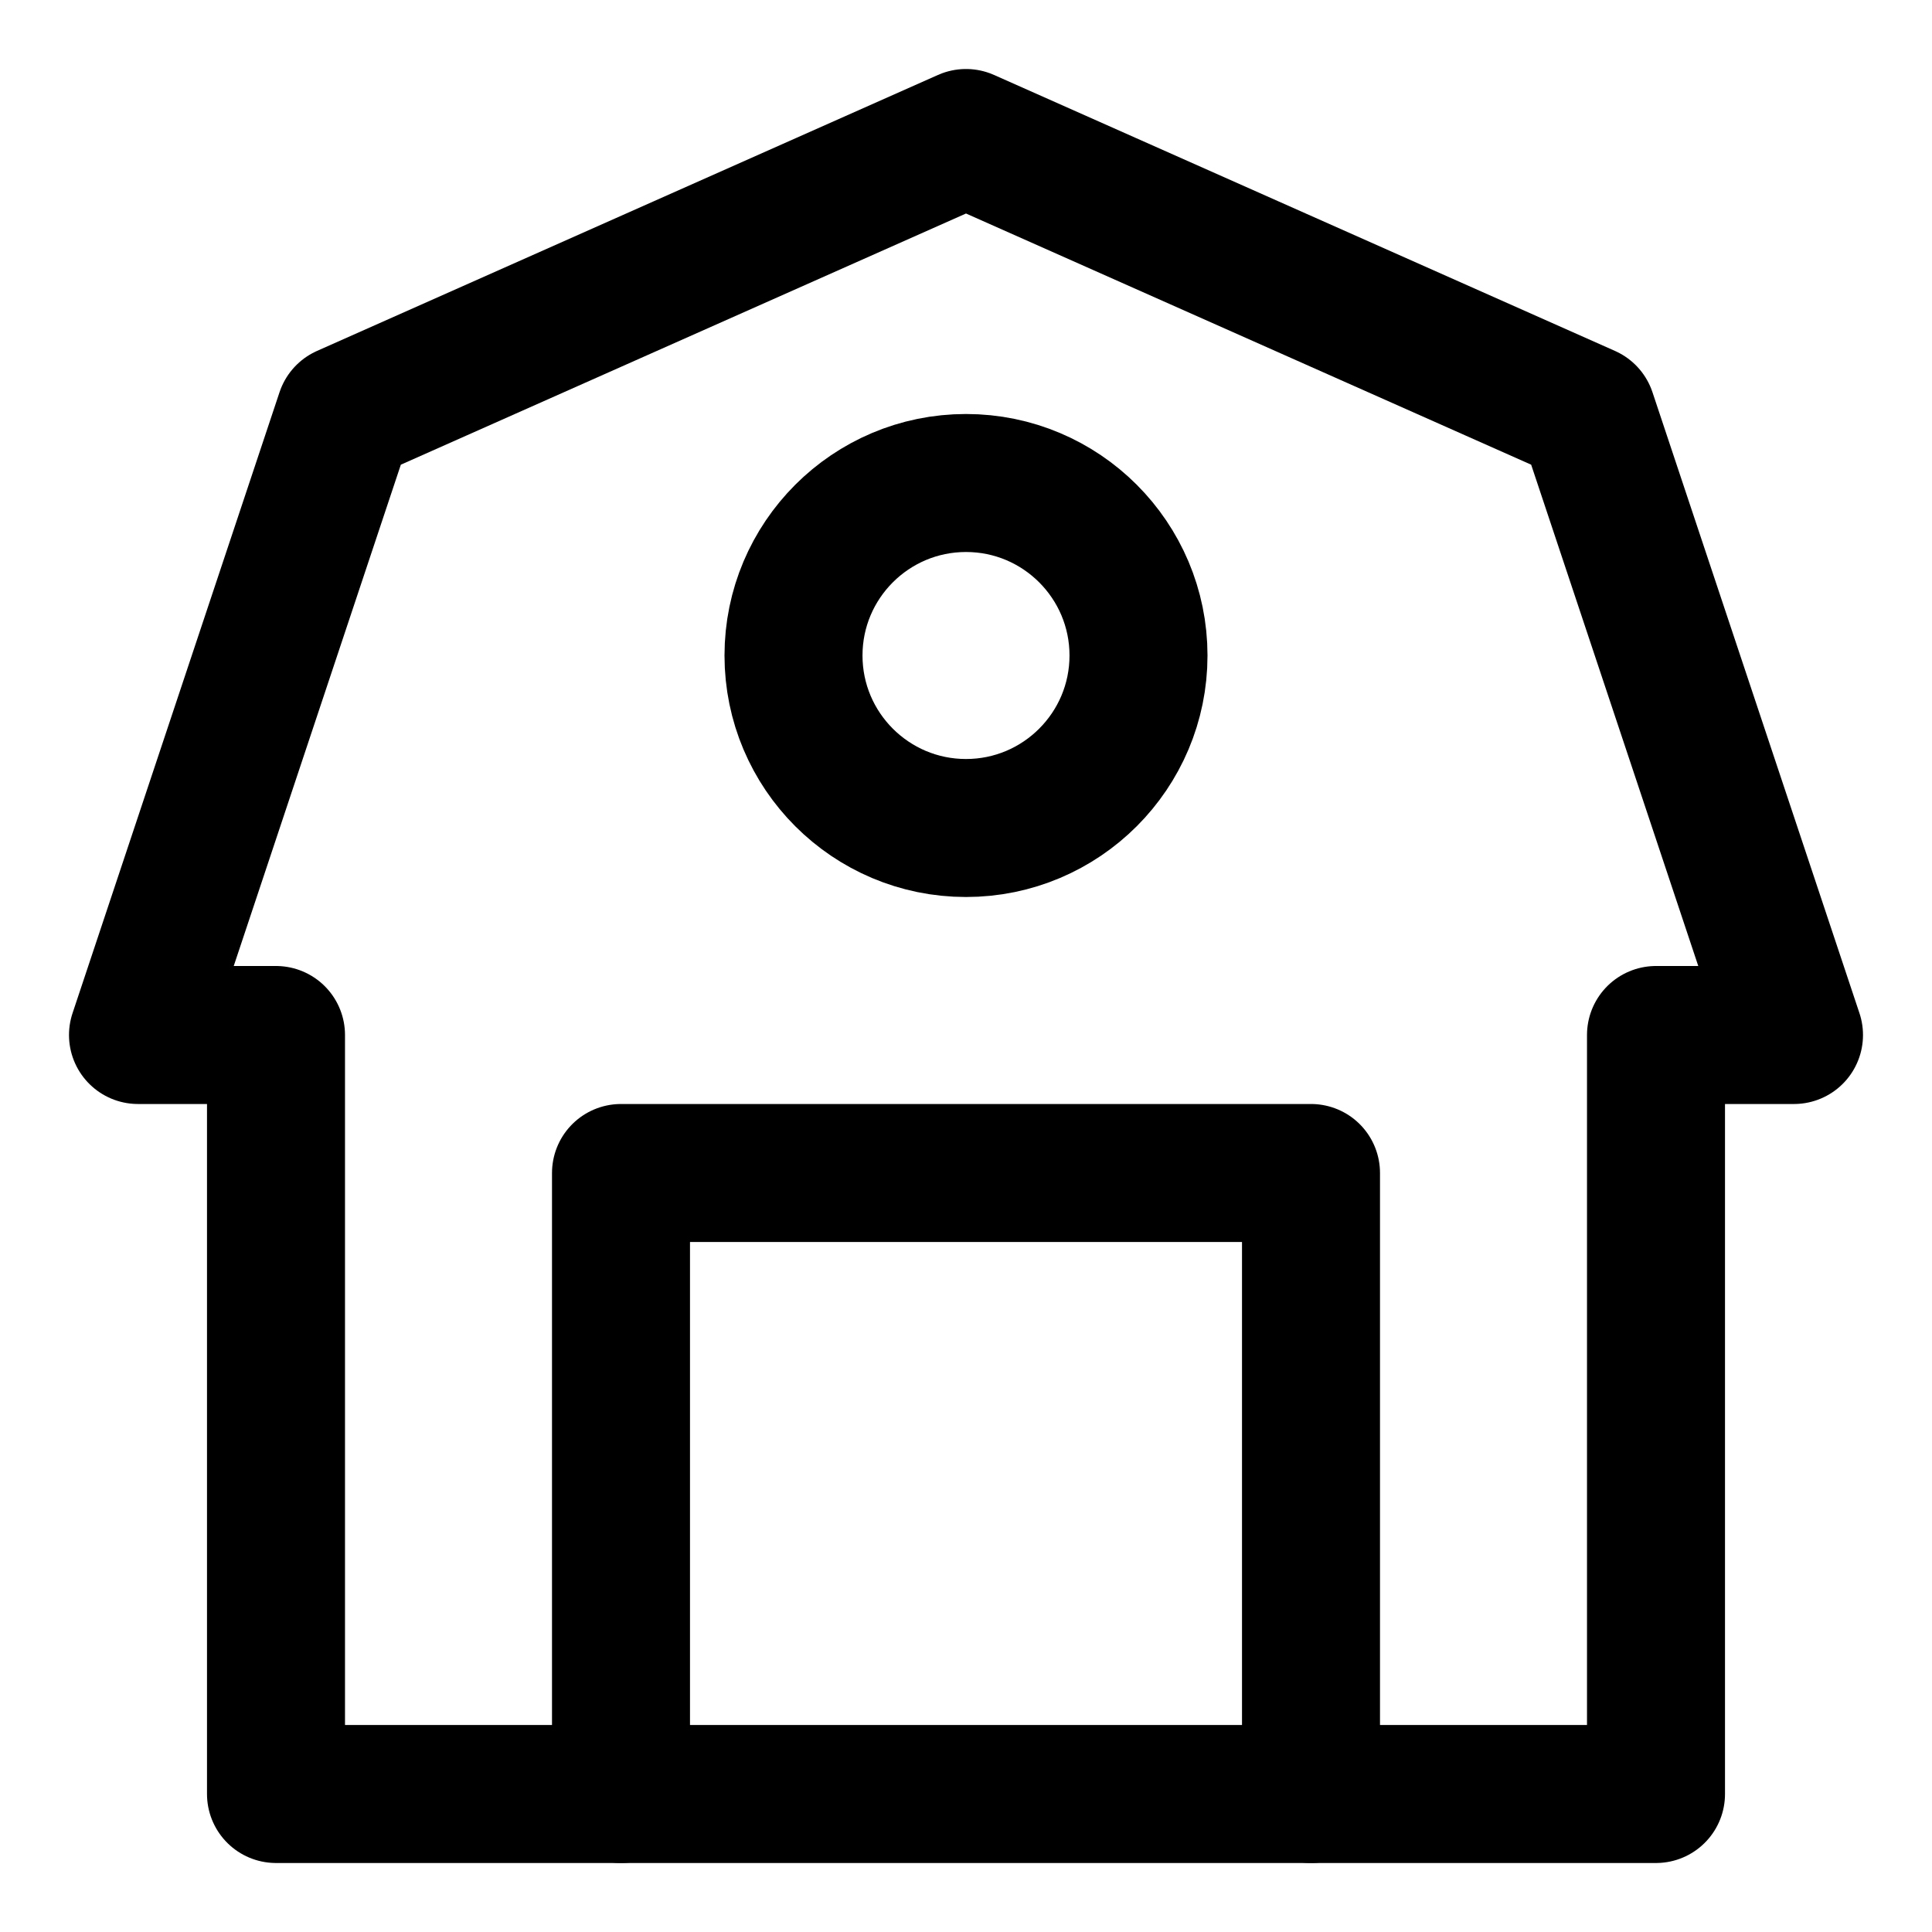 <svg xmlns="http://www.w3.org/2000/svg" fill="none" viewBox="0 0 14 14"><g id="barn--nature-farm-building-barn-stock-country-side"><path id="Vector" stroke="#000000" stroke-linecap="round" stroke-linejoin="round" d="M12 7.5V13H2V7.5H1L2.5 3 7 1l4.5 2L13 7.5h-1Z" stroke-width="1"></path><path id="Vector_2" stroke="#000000" stroke-linecap="round" stroke-linejoin="round" d="M9.5 13V8.5h-5V13" stroke-width="1"></path><path id="Vector_3" stroke="#000000" stroke-linecap="round" stroke-linejoin="round" d="M7 6c0.69 0 1.25 -0.56 1.25 -1.25S7.69 3.5 7 3.5s-1.25 0.56 -1.25 1.25S6.31 6 7 6Z" stroke-width="1"></path></g></svg>